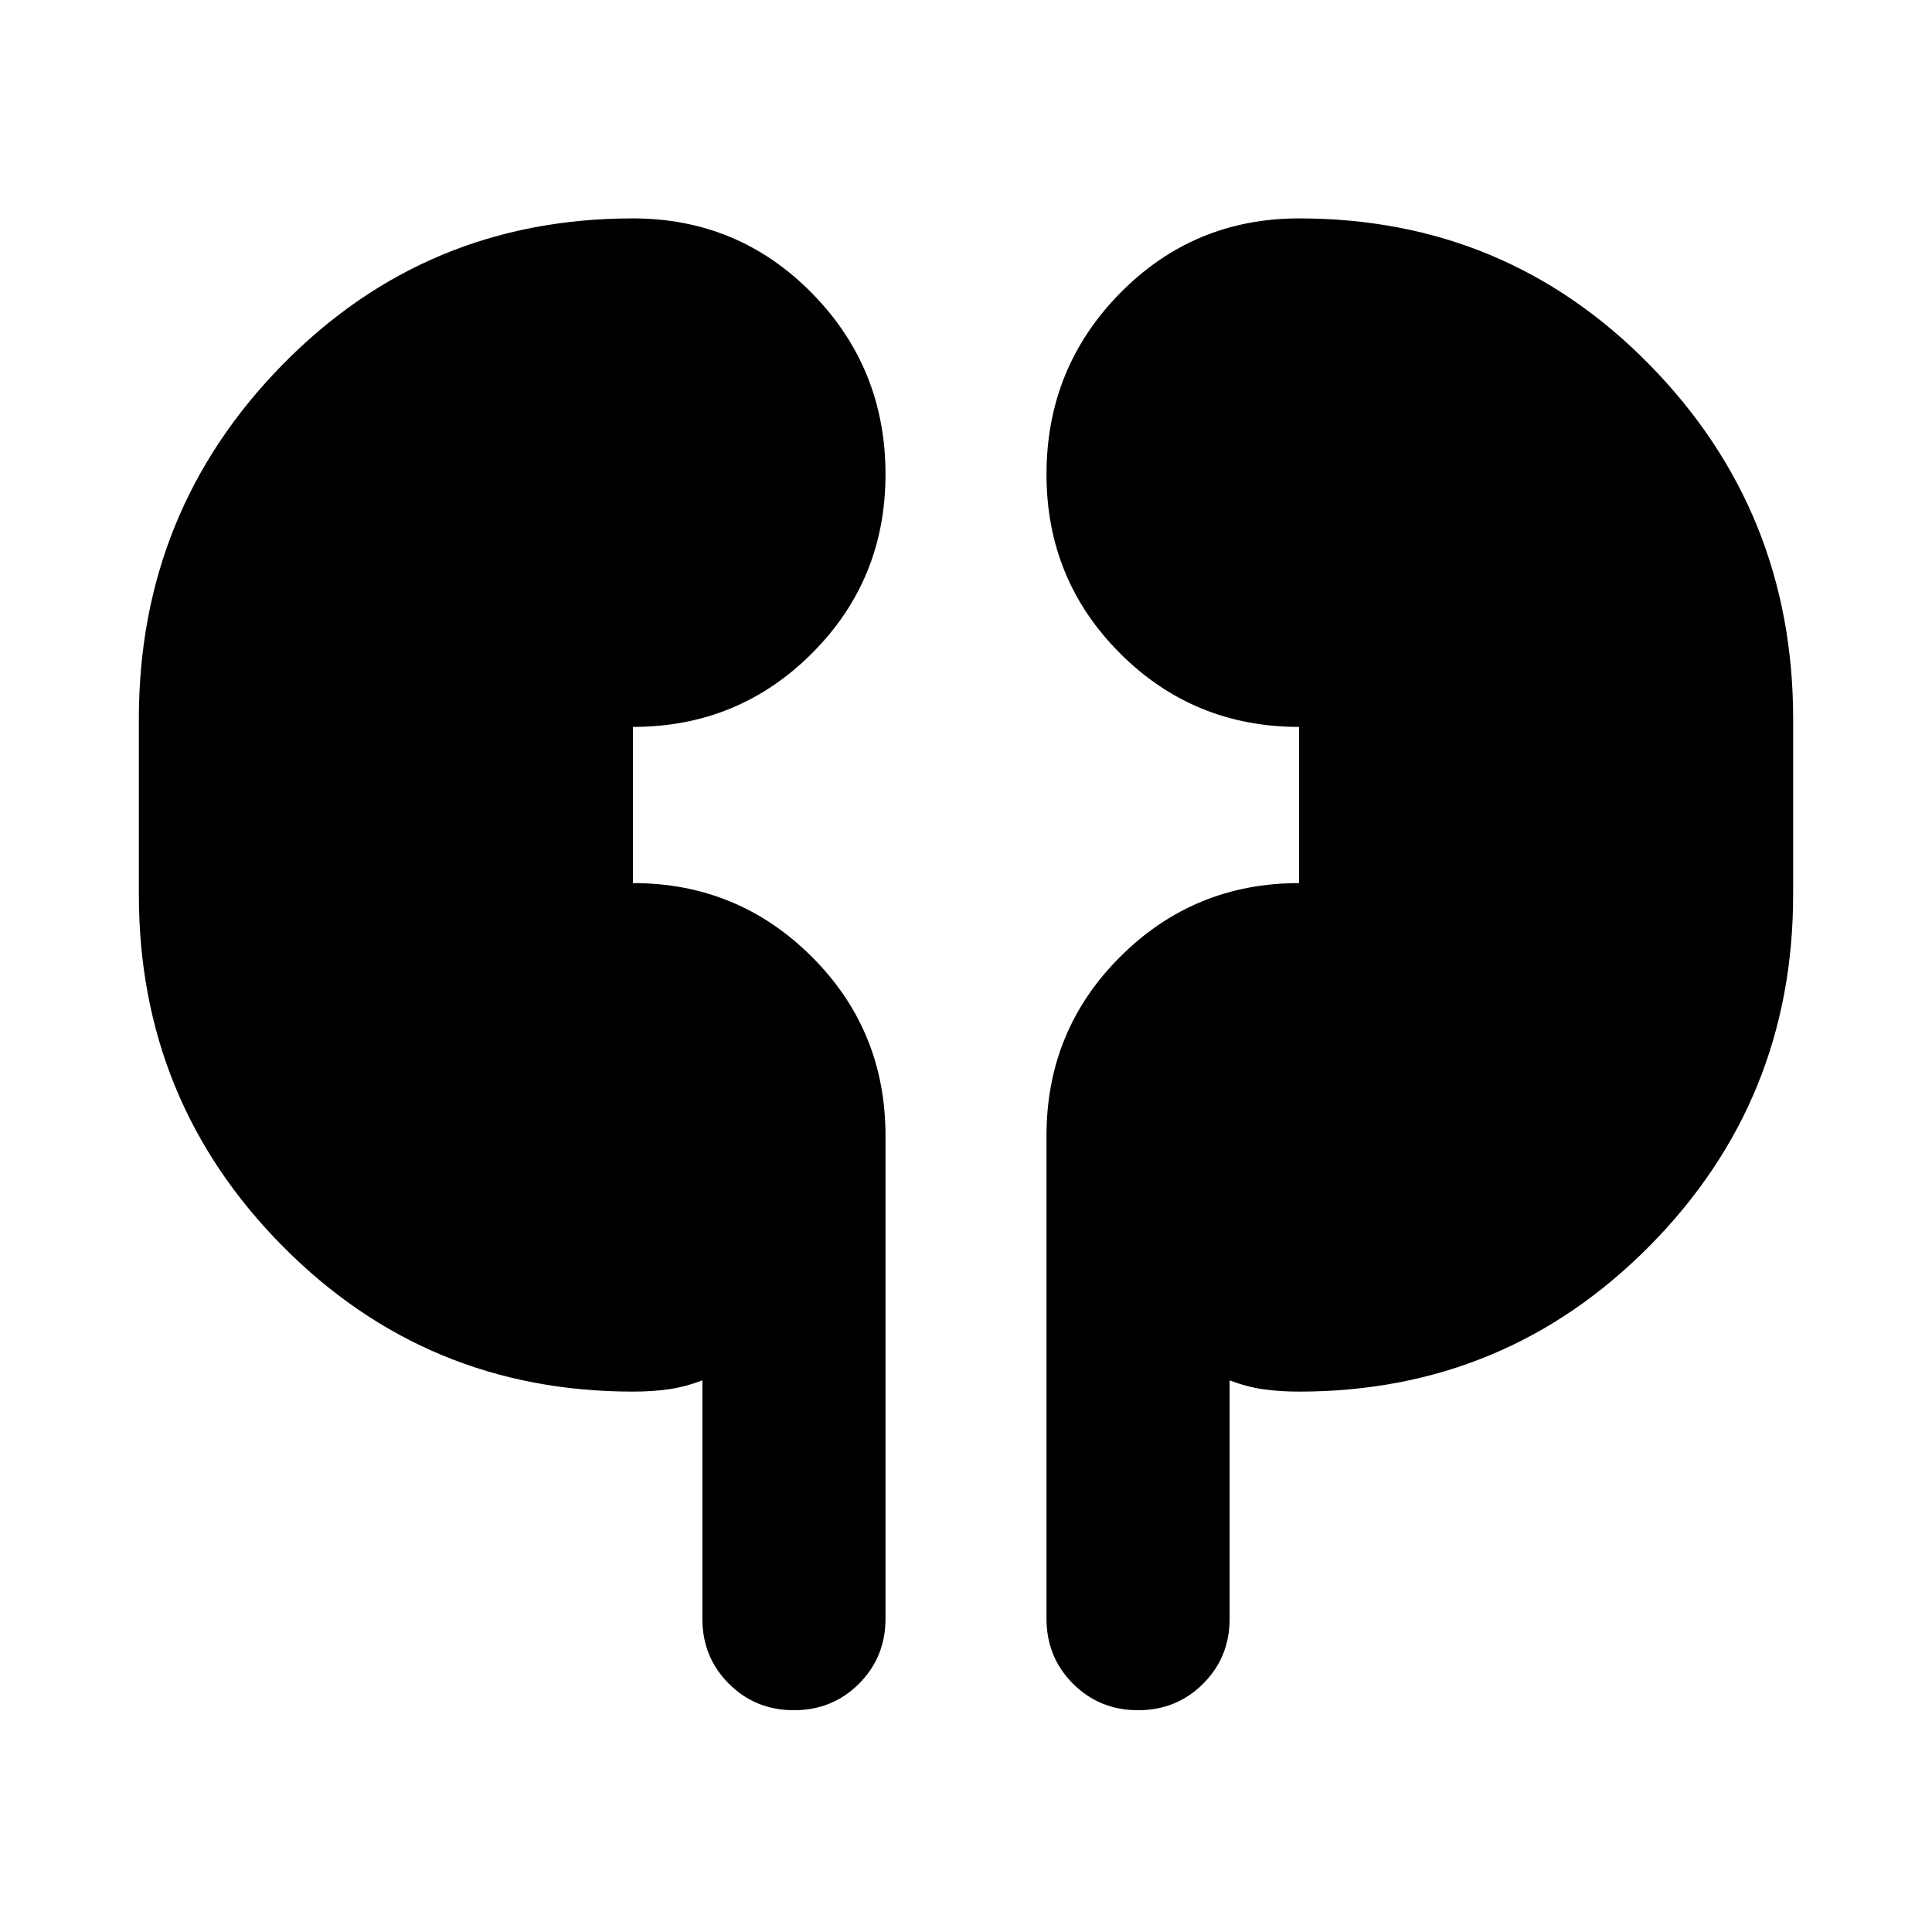 <svg xmlns="http://www.w3.org/2000/svg" height="24" viewBox="0 -960 960 960" width="24"><path d="M314.5-268.52q-102.39 0-173.95-72.15Q69-412.83 69-515.46v-87.41q0-103.11 71.32-175.86 71.31-72.75 174.18-72.75 52.39 0 88.95 37.15Q440-777.17 440-724.3q0 52.39-36.55 88.94-36.56 36.56-88.95 36.56v77.6q52.15 0 88.83 36.56Q440-448.09 440-395.7v240q0 19.16-13.17 32.33-13.18 13.17-32.33 13.17t-32.33-13.17Q349-136.54 349-155.7v-118.39q-8.8 3.29-16.87 4.43-8.06 1.14-17.63 1.14Zm331 0q-9.57 0-17.63-1.14-8.07-1.14-16.87-4.43v118.39q0 19.16-13.17 32.33-13.18 13.17-32.33 13.17t-32.33-13.17Q520-136.54 520-155.7v-240q0-52.39 36.67-88.94 36.68-36.56 88.83-36.56v-77.6q-52.39 0-88.95-36.56Q520-671.91 520-724.3q0-52.87 36.55-90.03 36.56-37.15 88.95-37.15 102.87 0 174.18 72.75Q891-705.98 891-602.87v87.41q0 102.63-71.55 174.79-71.56 72.15-173.95 72.15Z"/></svg>